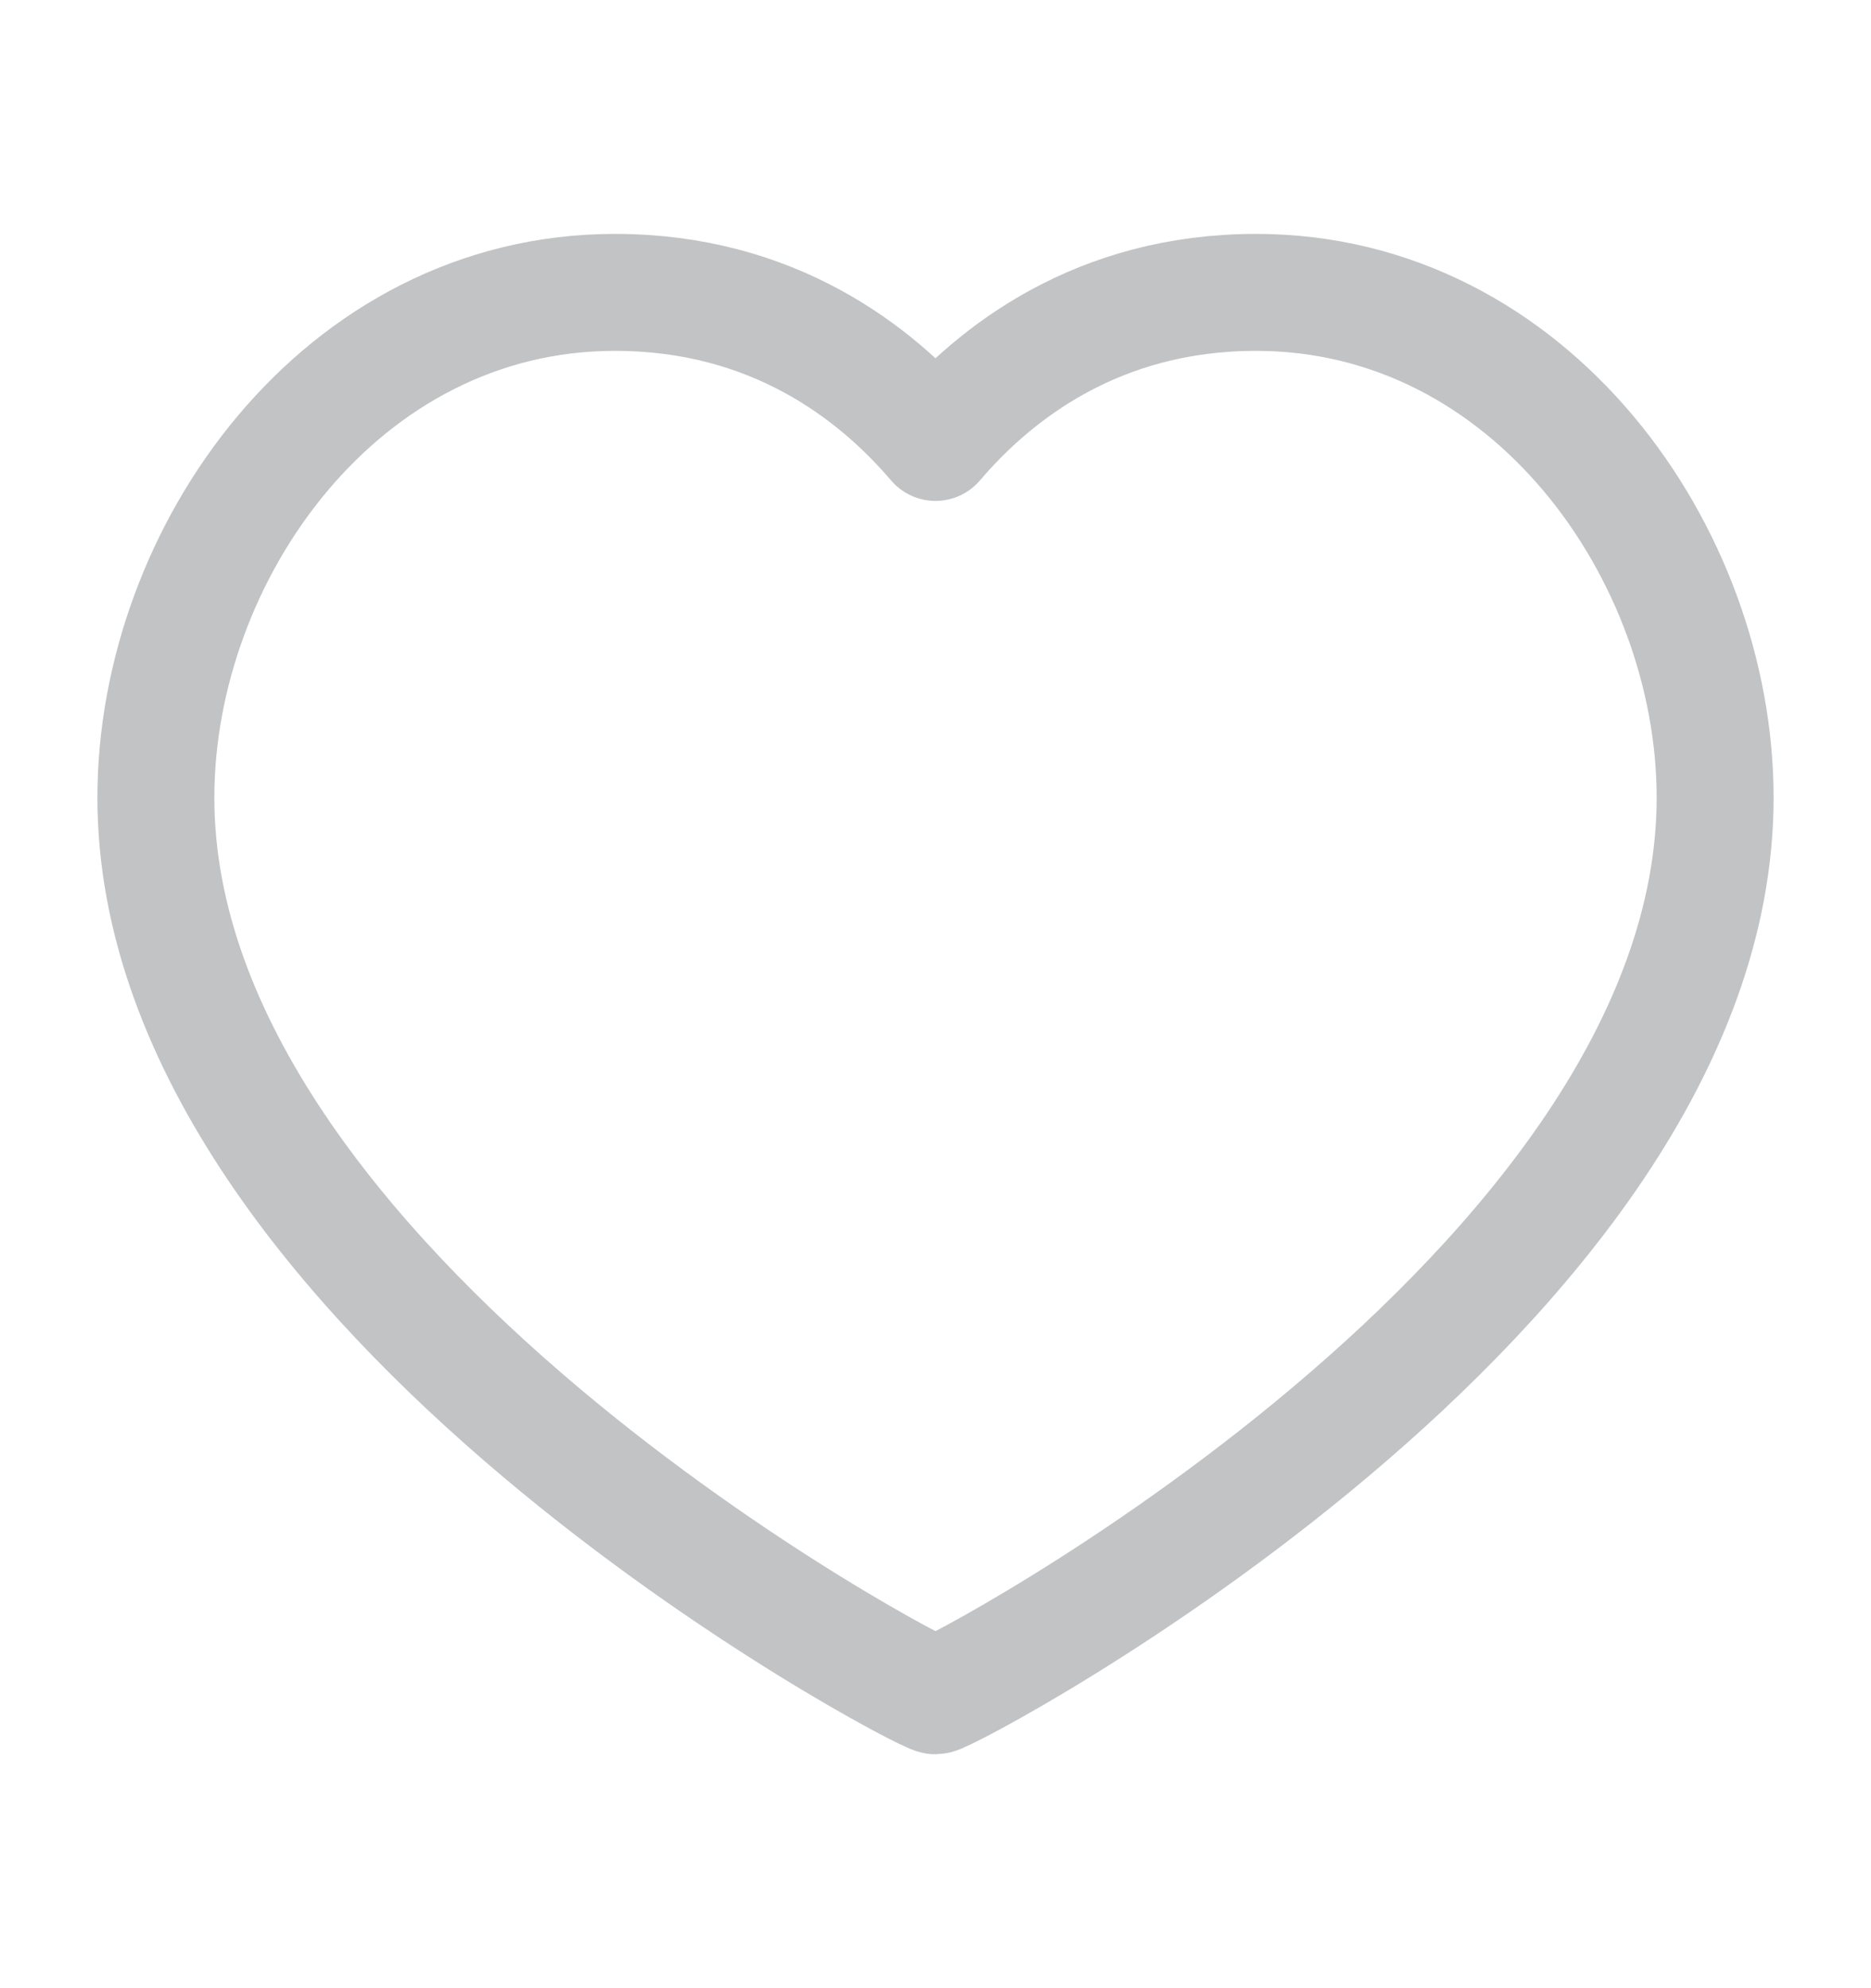 <svg width="16" height="17" viewBox="0 0 16 17" fill="none" xmlns="http://www.w3.org/2000/svg">
<path d="M10.741 2.5C13.089 2.5 14.667 4.735 14.667 6.82C14.667 11.043 8.118 14.5 8 14.5C7.881 14.5 1.333 11.043 1.333 6.82C1.333 4.735 2.911 2.5 5.259 2.5C6.607 2.5 7.489 3.183 8 3.783C8.511 3.183 9.393 2.5 10.741 2.5Z" stroke="#C1C3C5" stroke-linecap="round" stroke-linejoin="round"/>
</svg>

